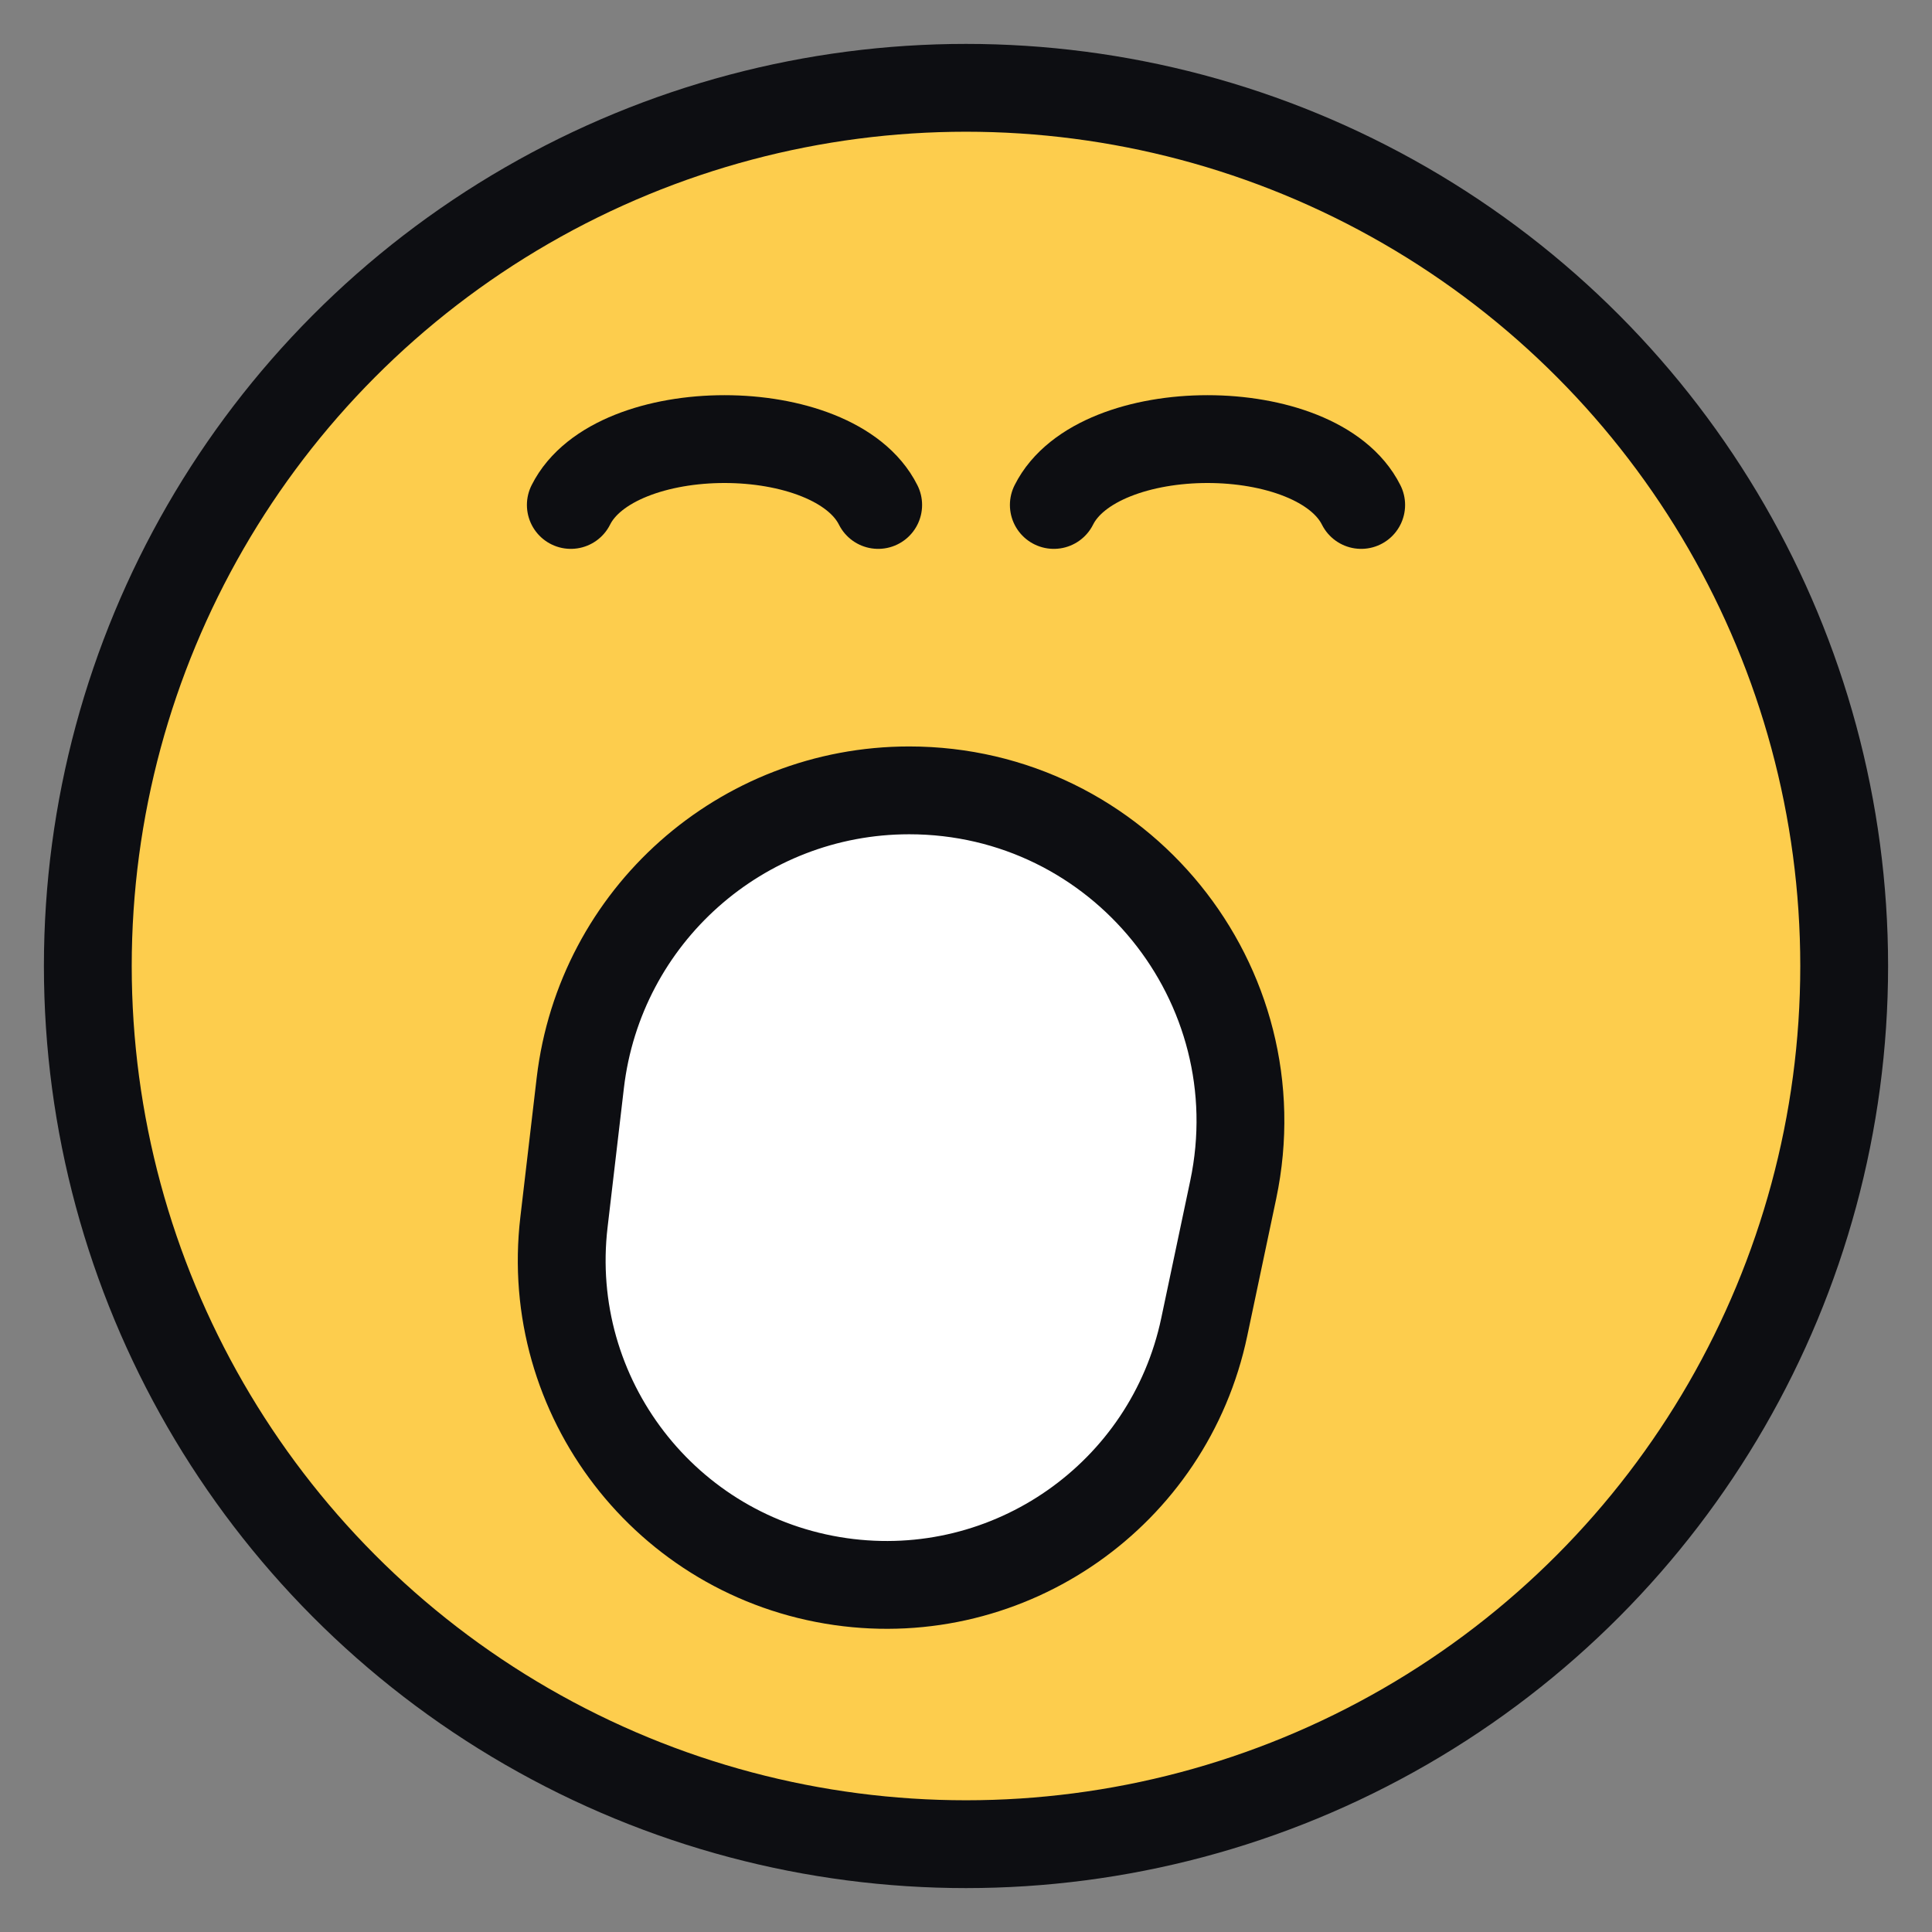 <svg xmlns="http://www.w3.org/2000/svg" fill="none" viewBox="0 0 22 22" height="22" width="22">
<rect x="0" y="0" width="22" height="22" fill="#808080" stroke="none"/>
<circle stroke="#0D0E12" fill="#FDCD4D" r="10" cy="11" cx="11"></circle>
<path stroke="#0D0E12" fill="white" d="M6.608 12.33C6.832 10.431 8.441 9 10.353 9V9C12.748 9 14.536 11.204 14.043 13.547L13.713 15.111C13.312 17.018 11.5 18.286 9.571 18.01V18.01C7.585 17.726 6.187 15.91 6.422 13.917L6.608 12.33Z"></path>
<path stroke-linecap="round" stroke="#0D0E12" d="M10 5.75C9.5 4.75 7 4.75 6.5 5.75"></path>
<path stroke-linecap="round" stroke="#0D0E12" d="M15.5 5.75C15 4.75 12.5 4.75 12 5.75"></path>
</svg>
